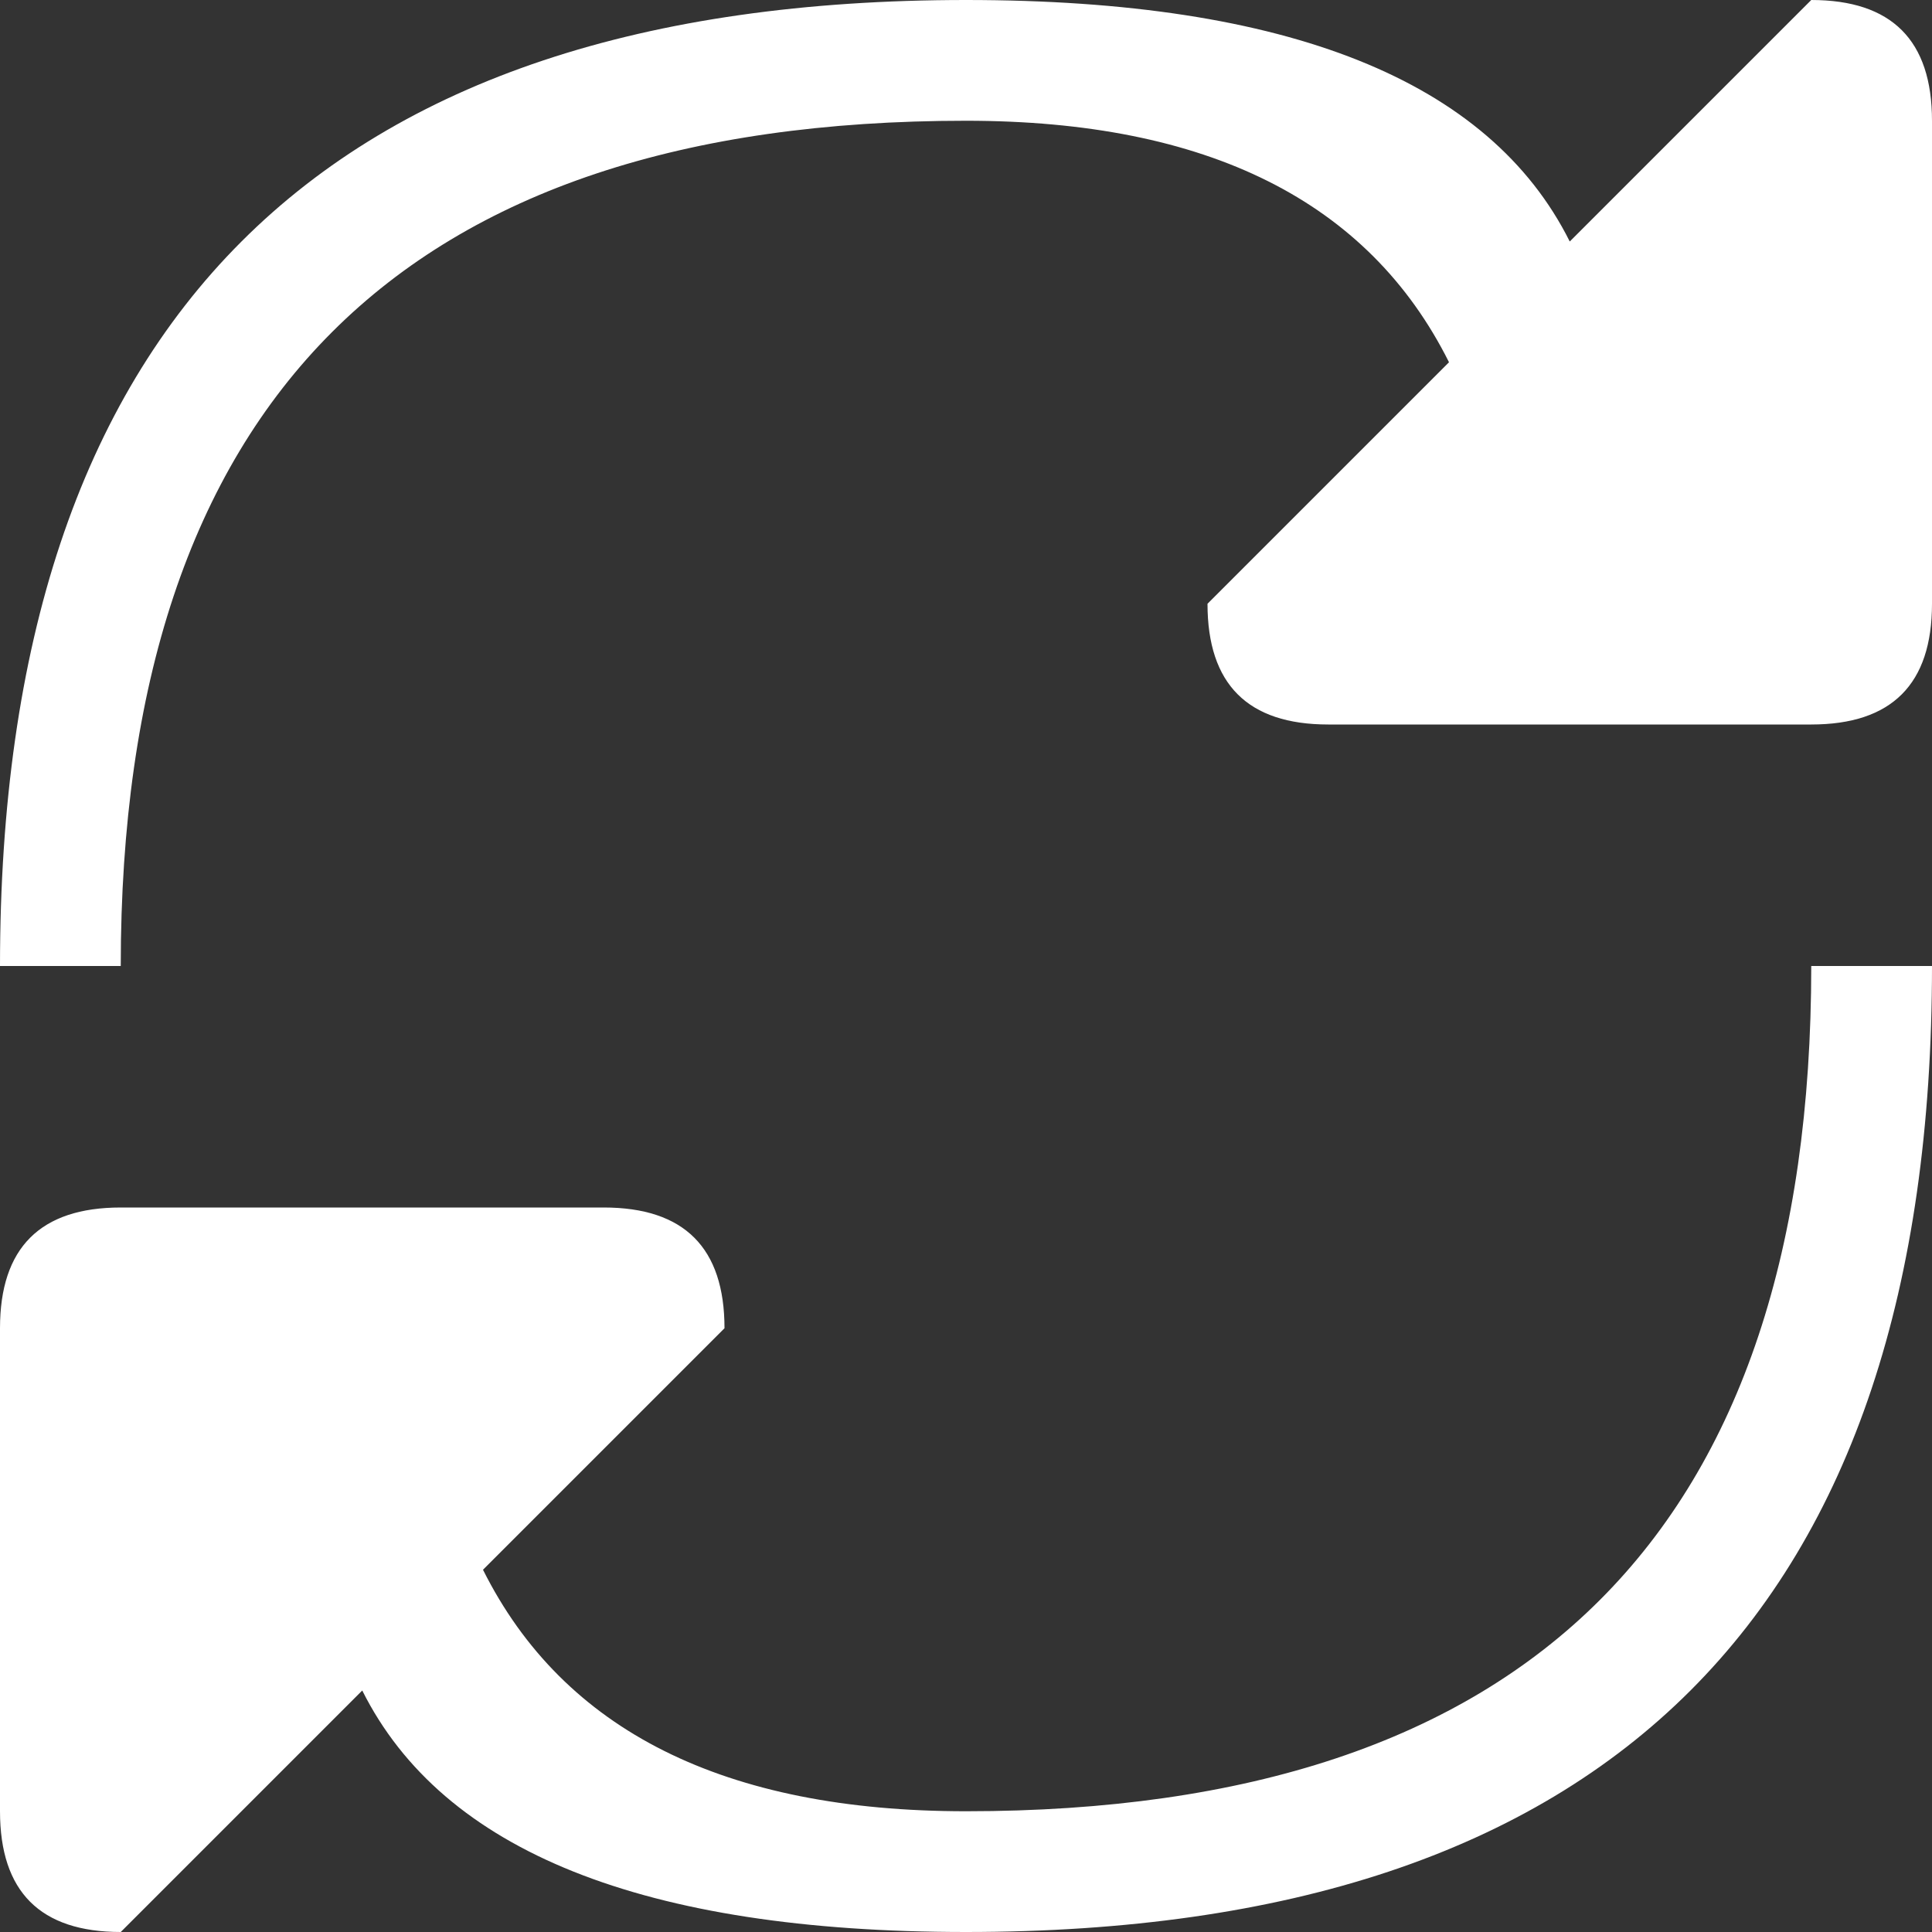 <svg viewBox="0 0 16 16" width="16" height="16" xmlns="http://www.w3.org/2000/svg" fill="#fff" fill-opacity="1">
  <rect x="0" y="0" width="16" height="16" fill="#333333" stroke="none"/>
  <path d="M 8 1 Q 11 1 12 3 L 10 5 Q 10 6 11 6 L 15 6 Q 16 6 16 5 L 16 1 Q 16 0 15 0 L 13 2 Q 12 0 8 0 Q 0 0 0 8 L 1 8 Q 1 1 8 1 M 8 15 Q 5 15 4 13 L 6 11 Q 6 10 5 10 L 1 10 Q 0 10 0 11 L 0 15 Q 0 16 1 16 L 3 14 Q 4 16 8 16 Q 16 16 16 8 L 15 8 Q 15 15 8 15"></path>
</svg>
